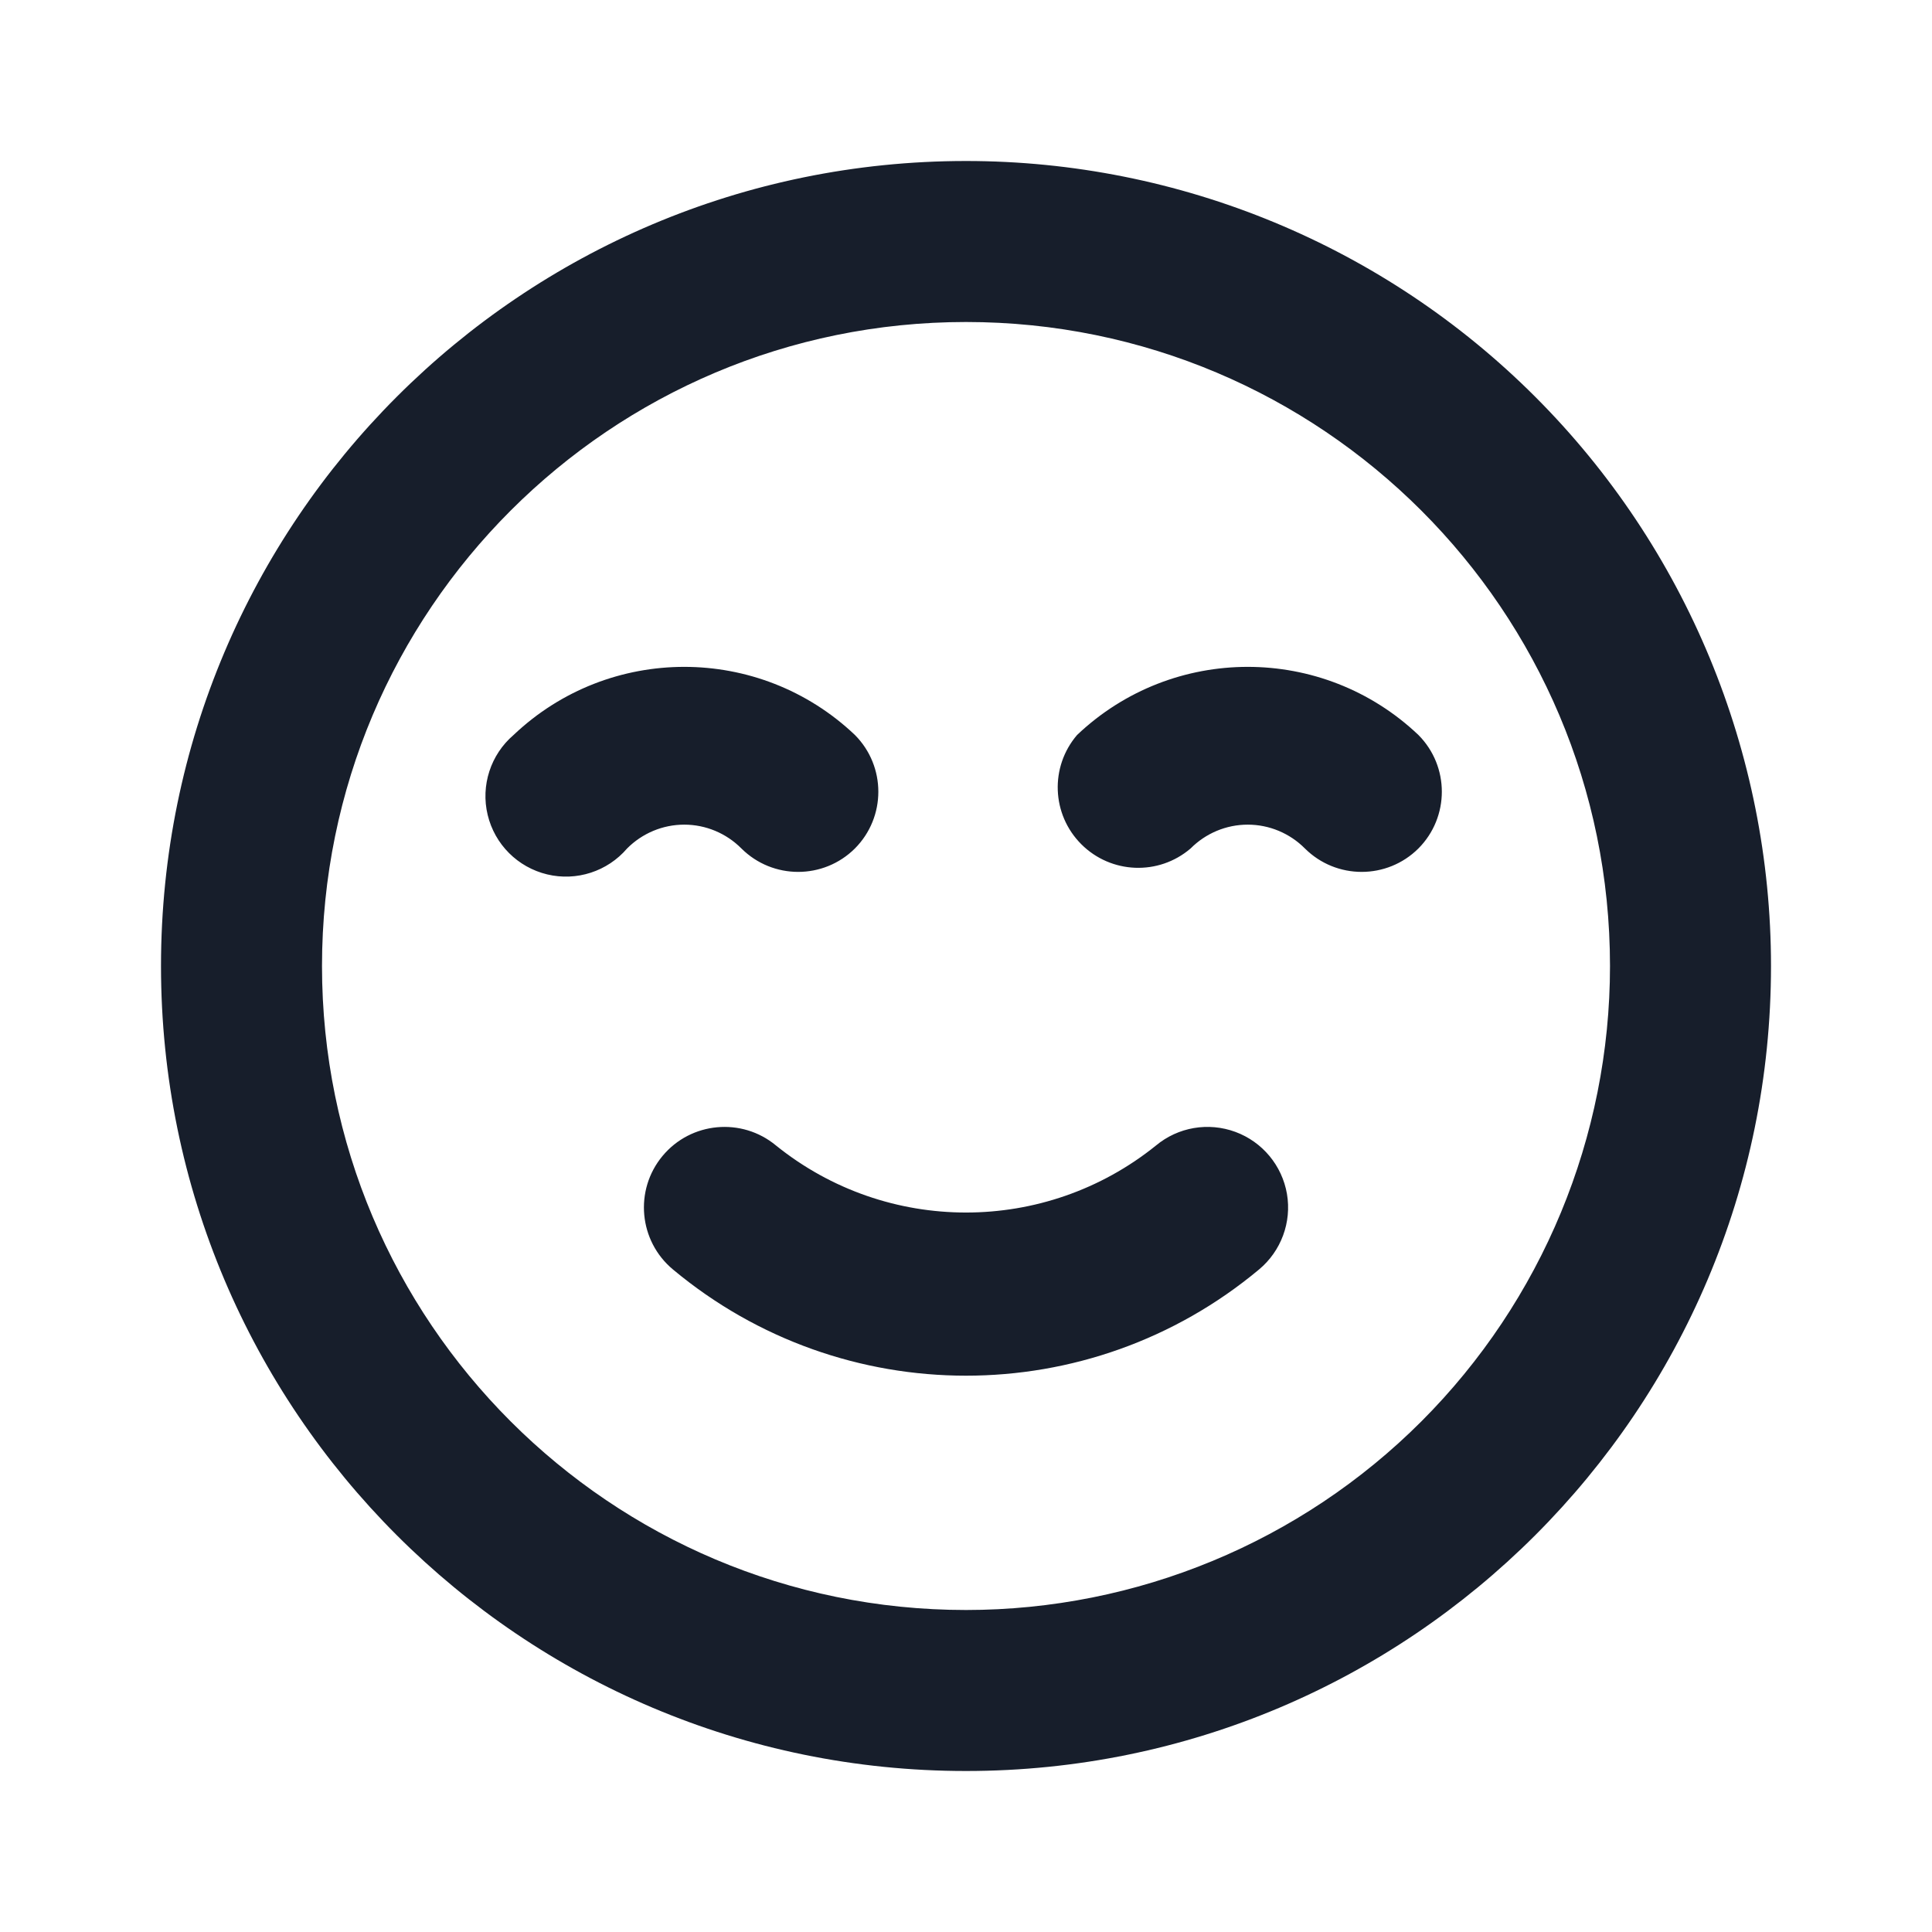 <svg width="24" height="24" viewBox="0 0 24 24" fill="none" xmlns="http://www.w3.org/2000/svg">
<path fill-rule="evenodd" clip-rule="evenodd" d="M14.36 14.23C12.983 15.34 11.017 15.34 9.64 14.23C9.215 13.877 8.583 13.935 8.23 14.36C7.877 14.785 7.935 15.416 8.36 15.77C10.468 17.529 13.532 17.529 15.64 15.77C15.915 15.541 16.047 15.183 15.987 14.831C15.926 14.478 15.682 14.185 15.347 14.061C15.011 13.937 14.635 14.001 14.36 14.23ZM9.21 10.54C9.6 10.928 10.23 10.928 10.62 10.54C11.008 10.15 11.008 9.52 10.62 9.13C9.432 8.002 7.568 8.002 6.38 9.13C6.095 9.374 5.97 9.758 6.058 10.123C6.146 10.489 6.431 10.774 6.797 10.862C7.162 10.95 7.546 10.825 7.79 10.54C7.978 10.351 8.233 10.244 8.5 10.244C8.767 10.244 9.022 10.351 9.21 10.54ZM17.62 9.13C16.432 8.002 14.568 8.002 13.38 9.13C13.04 9.527 13.063 10.118 13.432 10.487C13.802 10.857 14.393 10.88 14.79 10.54C14.978 10.351 15.233 10.244 15.5 10.244C15.767 10.244 16.022 10.351 16.21 10.54C16.6 10.928 17.23 10.928 17.62 10.54C18.008 10.15 18.008 9.52 17.62 9.13ZM12 2C6.477 2 2 6.477 2 12C2 17.523 6.477 22 12 22C17.523 22 22 17.523 22 12C22 9.348 20.946 6.804 19.071 4.929C17.196 3.053 14.652 2 12 2ZM12 20C7.582 20 4 16.418 4 12C4 7.581 7.582 4 12 4C16.418 4 20 7.581 20 12C20 14.121 19.157 16.156 17.657 17.657C16.157 19.157 14.122 20 12 20Z" fill="#171E2B"/>
</svg>

